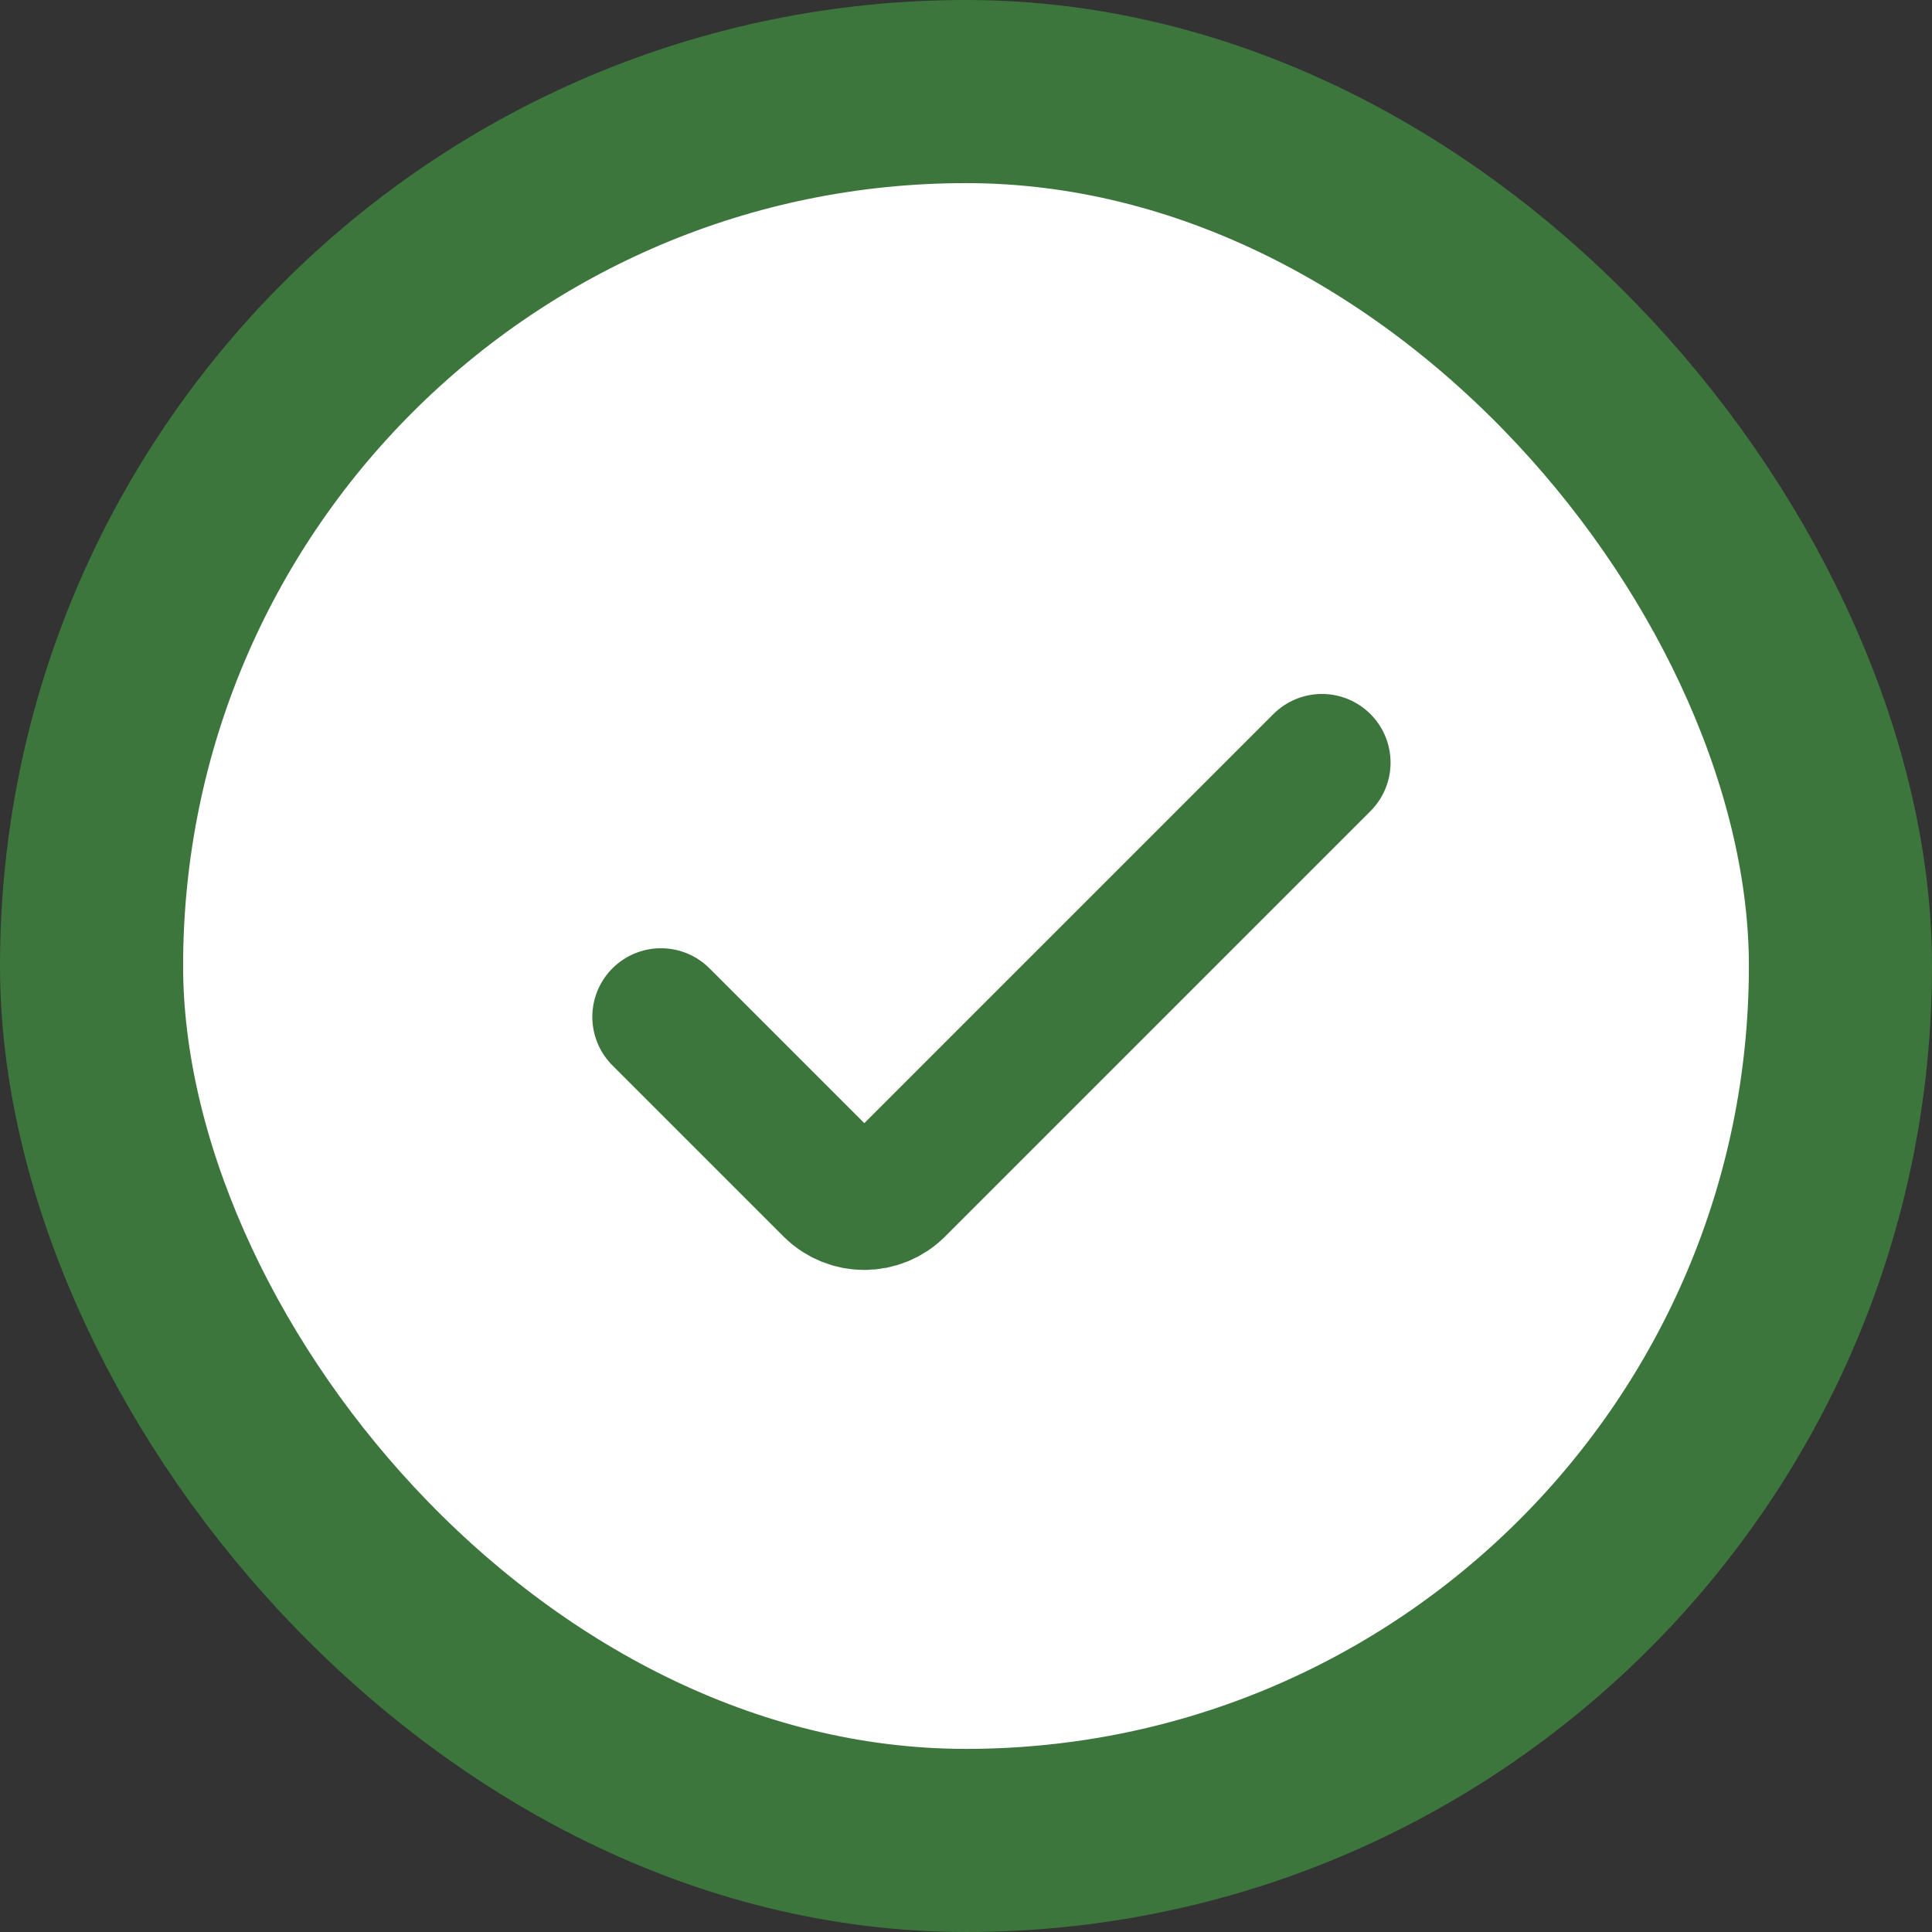 <svg width="18" height="18" viewBox="0 0 18 18" fill="none" xmlns="http://www.w3.org/2000/svg">
<rect x="0" y="0" width="18" height="18" fill="#333333" stroke="none"/>
<rect x="0.853" y="0.853" width="16.294" height="16.294" rx="8.147" fill="white" stroke="#3C763D" stroke-width="1.706"/>
<path d="M6.158 9.474L7.751 11.067C7.918 11.234 8.188 11.234 8.354 11.067L12.316 7.105" stroke="#3C763D" stroke-width="1.279" stroke-linecap="round"/>
</svg>
